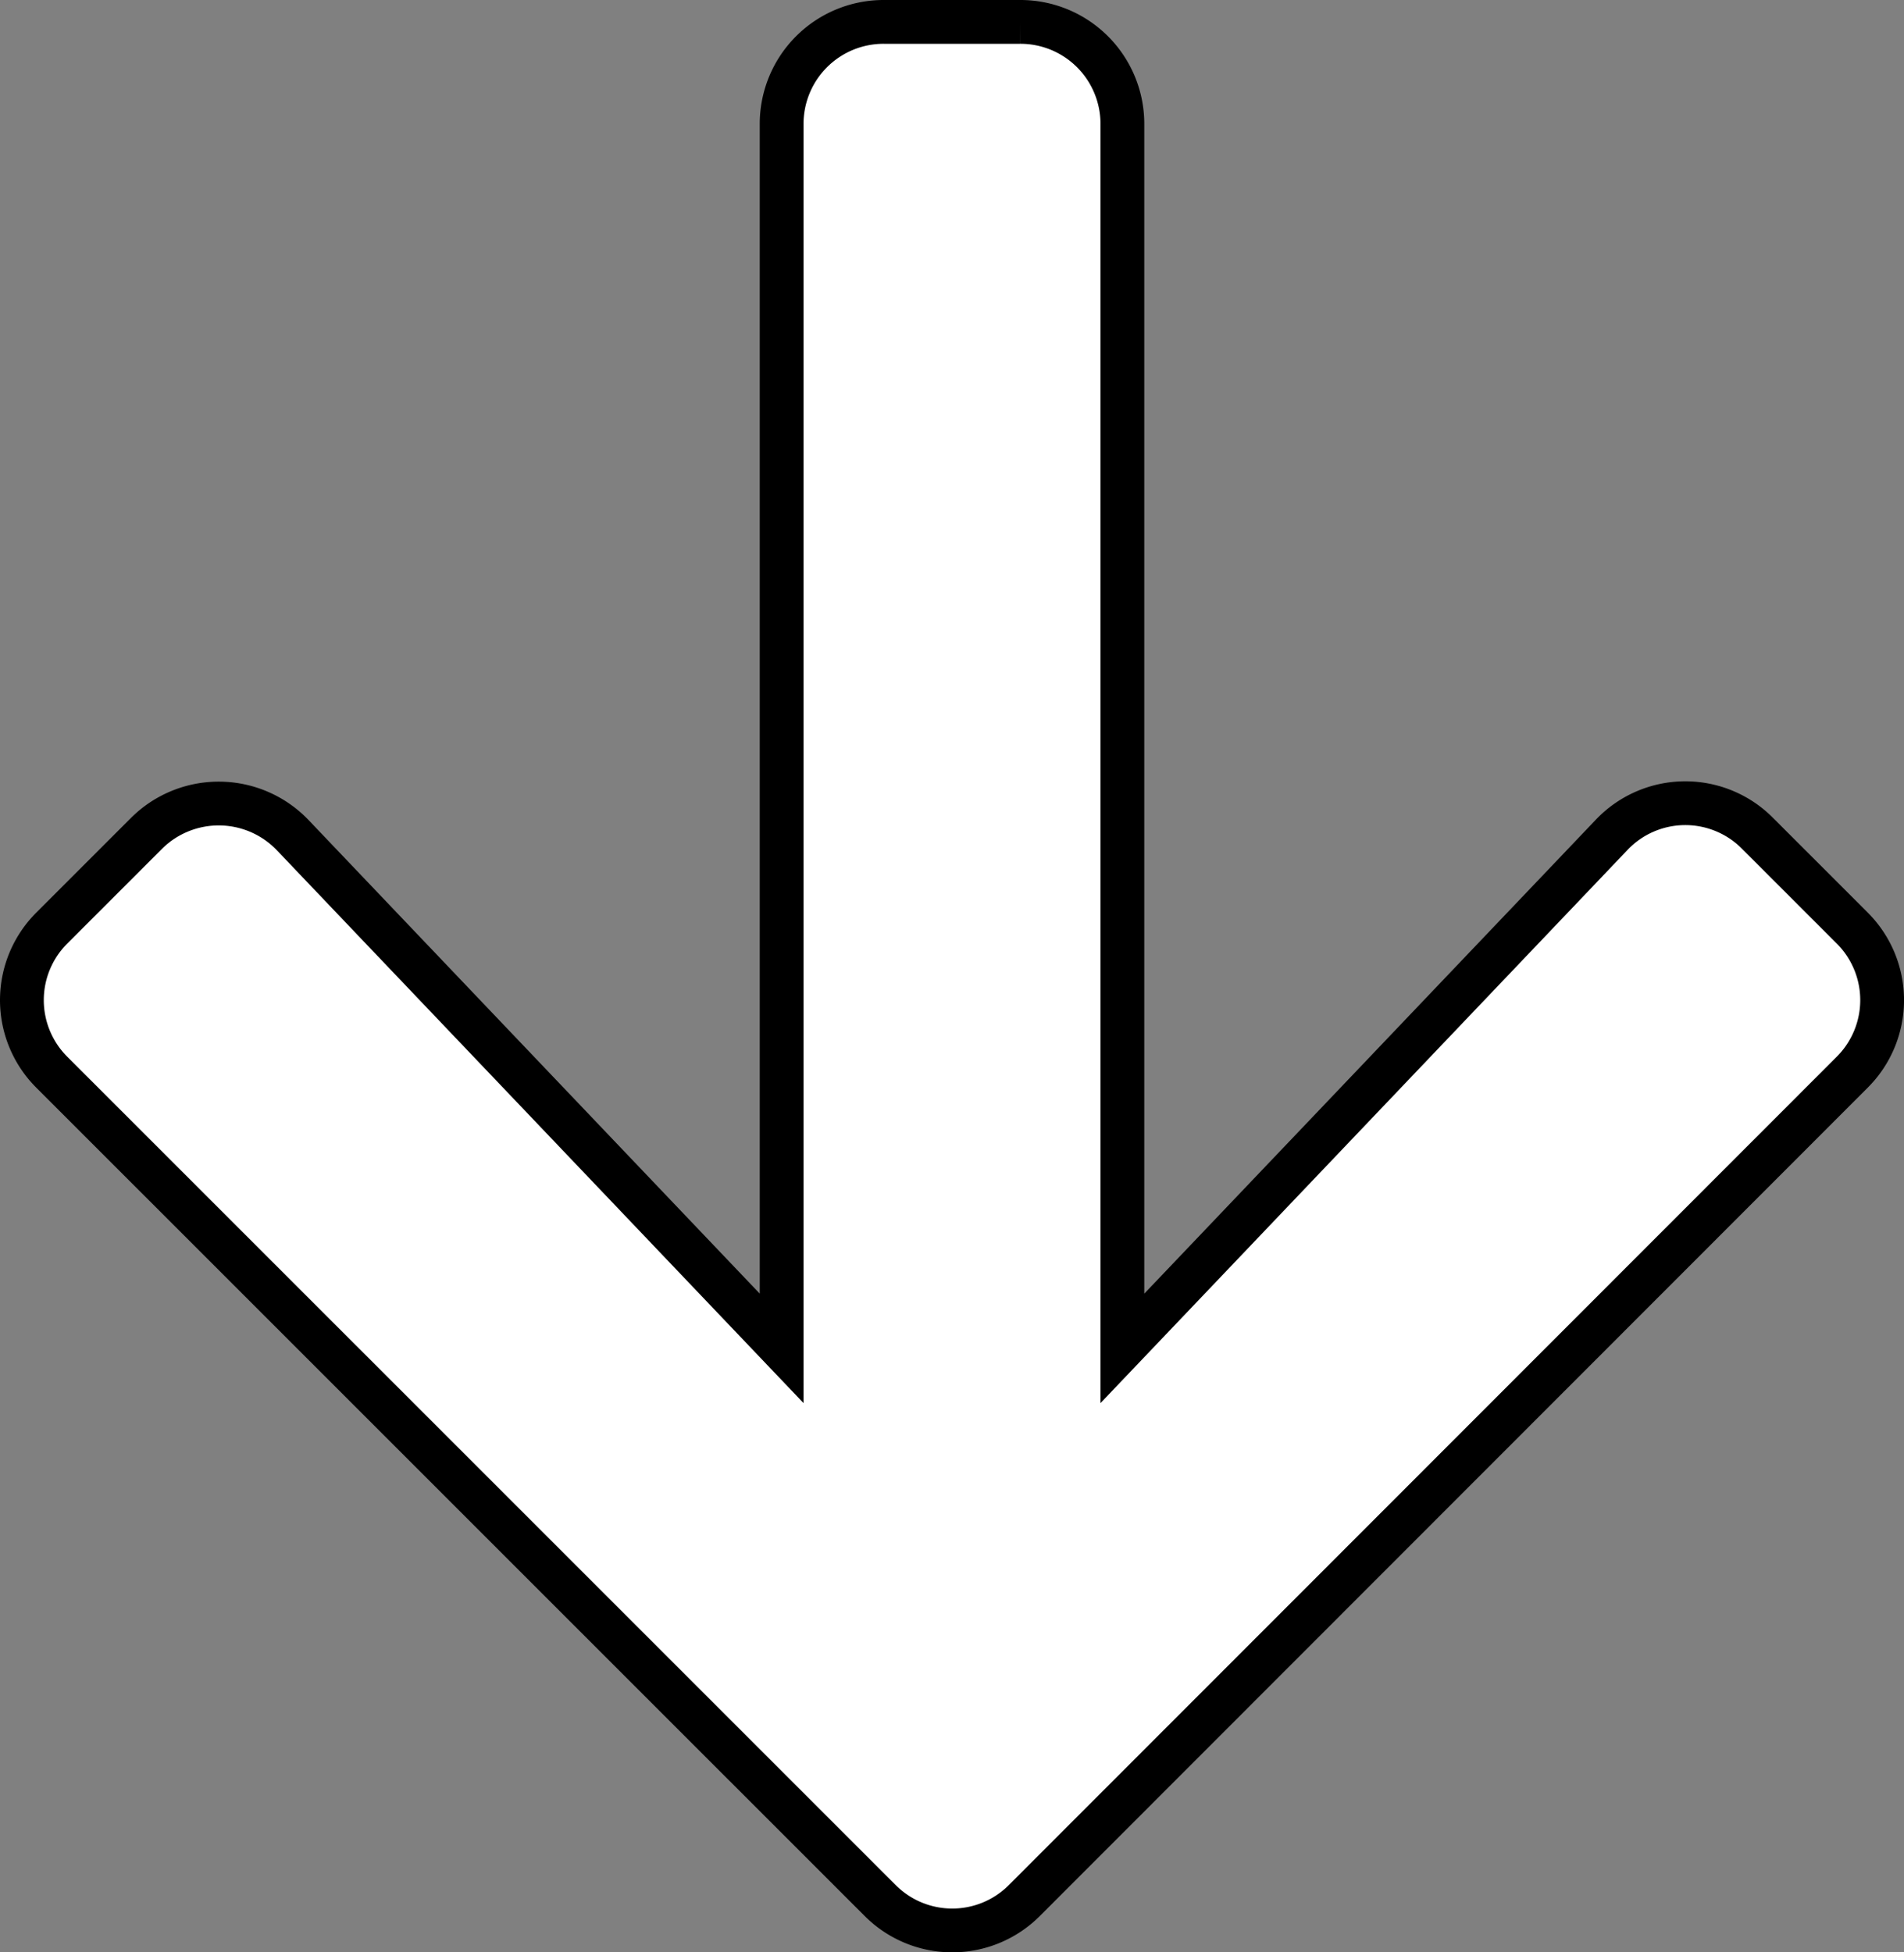 <svg xmlns="http://www.w3.org/2000/svg" width="217.4" height="222.92" viewBox="0 0 217.4 222.92">
  <rect x="0" y="0" width="217.4" height="222.92" fill="#808080" stroke="none"/>
  <path id="Icon_awesome-arrow-down" data-name="Icon awesome-arrow-down" d="M198.571,94.9l10.8,10.8a11.625,11.625,0,0,1,0,16.488l-94.5,94.551a11.625,11.625,0,0,1-16.488,0L3.826,122.19a11.625,11.625,0,0,1,0-16.488l10.8-10.8a11.686,11.686,0,0,1,16.683.195l55.836,58.608V13.923A11.645,11.645,0,0,1,98.815,2.25h15.564a11.645,11.645,0,0,1,11.673,11.673V153.707L181.888,95.1A11.6,11.6,0,0,1,198.571,94.9Z" transform="translate(2.103 0.25)" fill="#fff" stroke="#000" stroke-width="5"/>
</svg>
